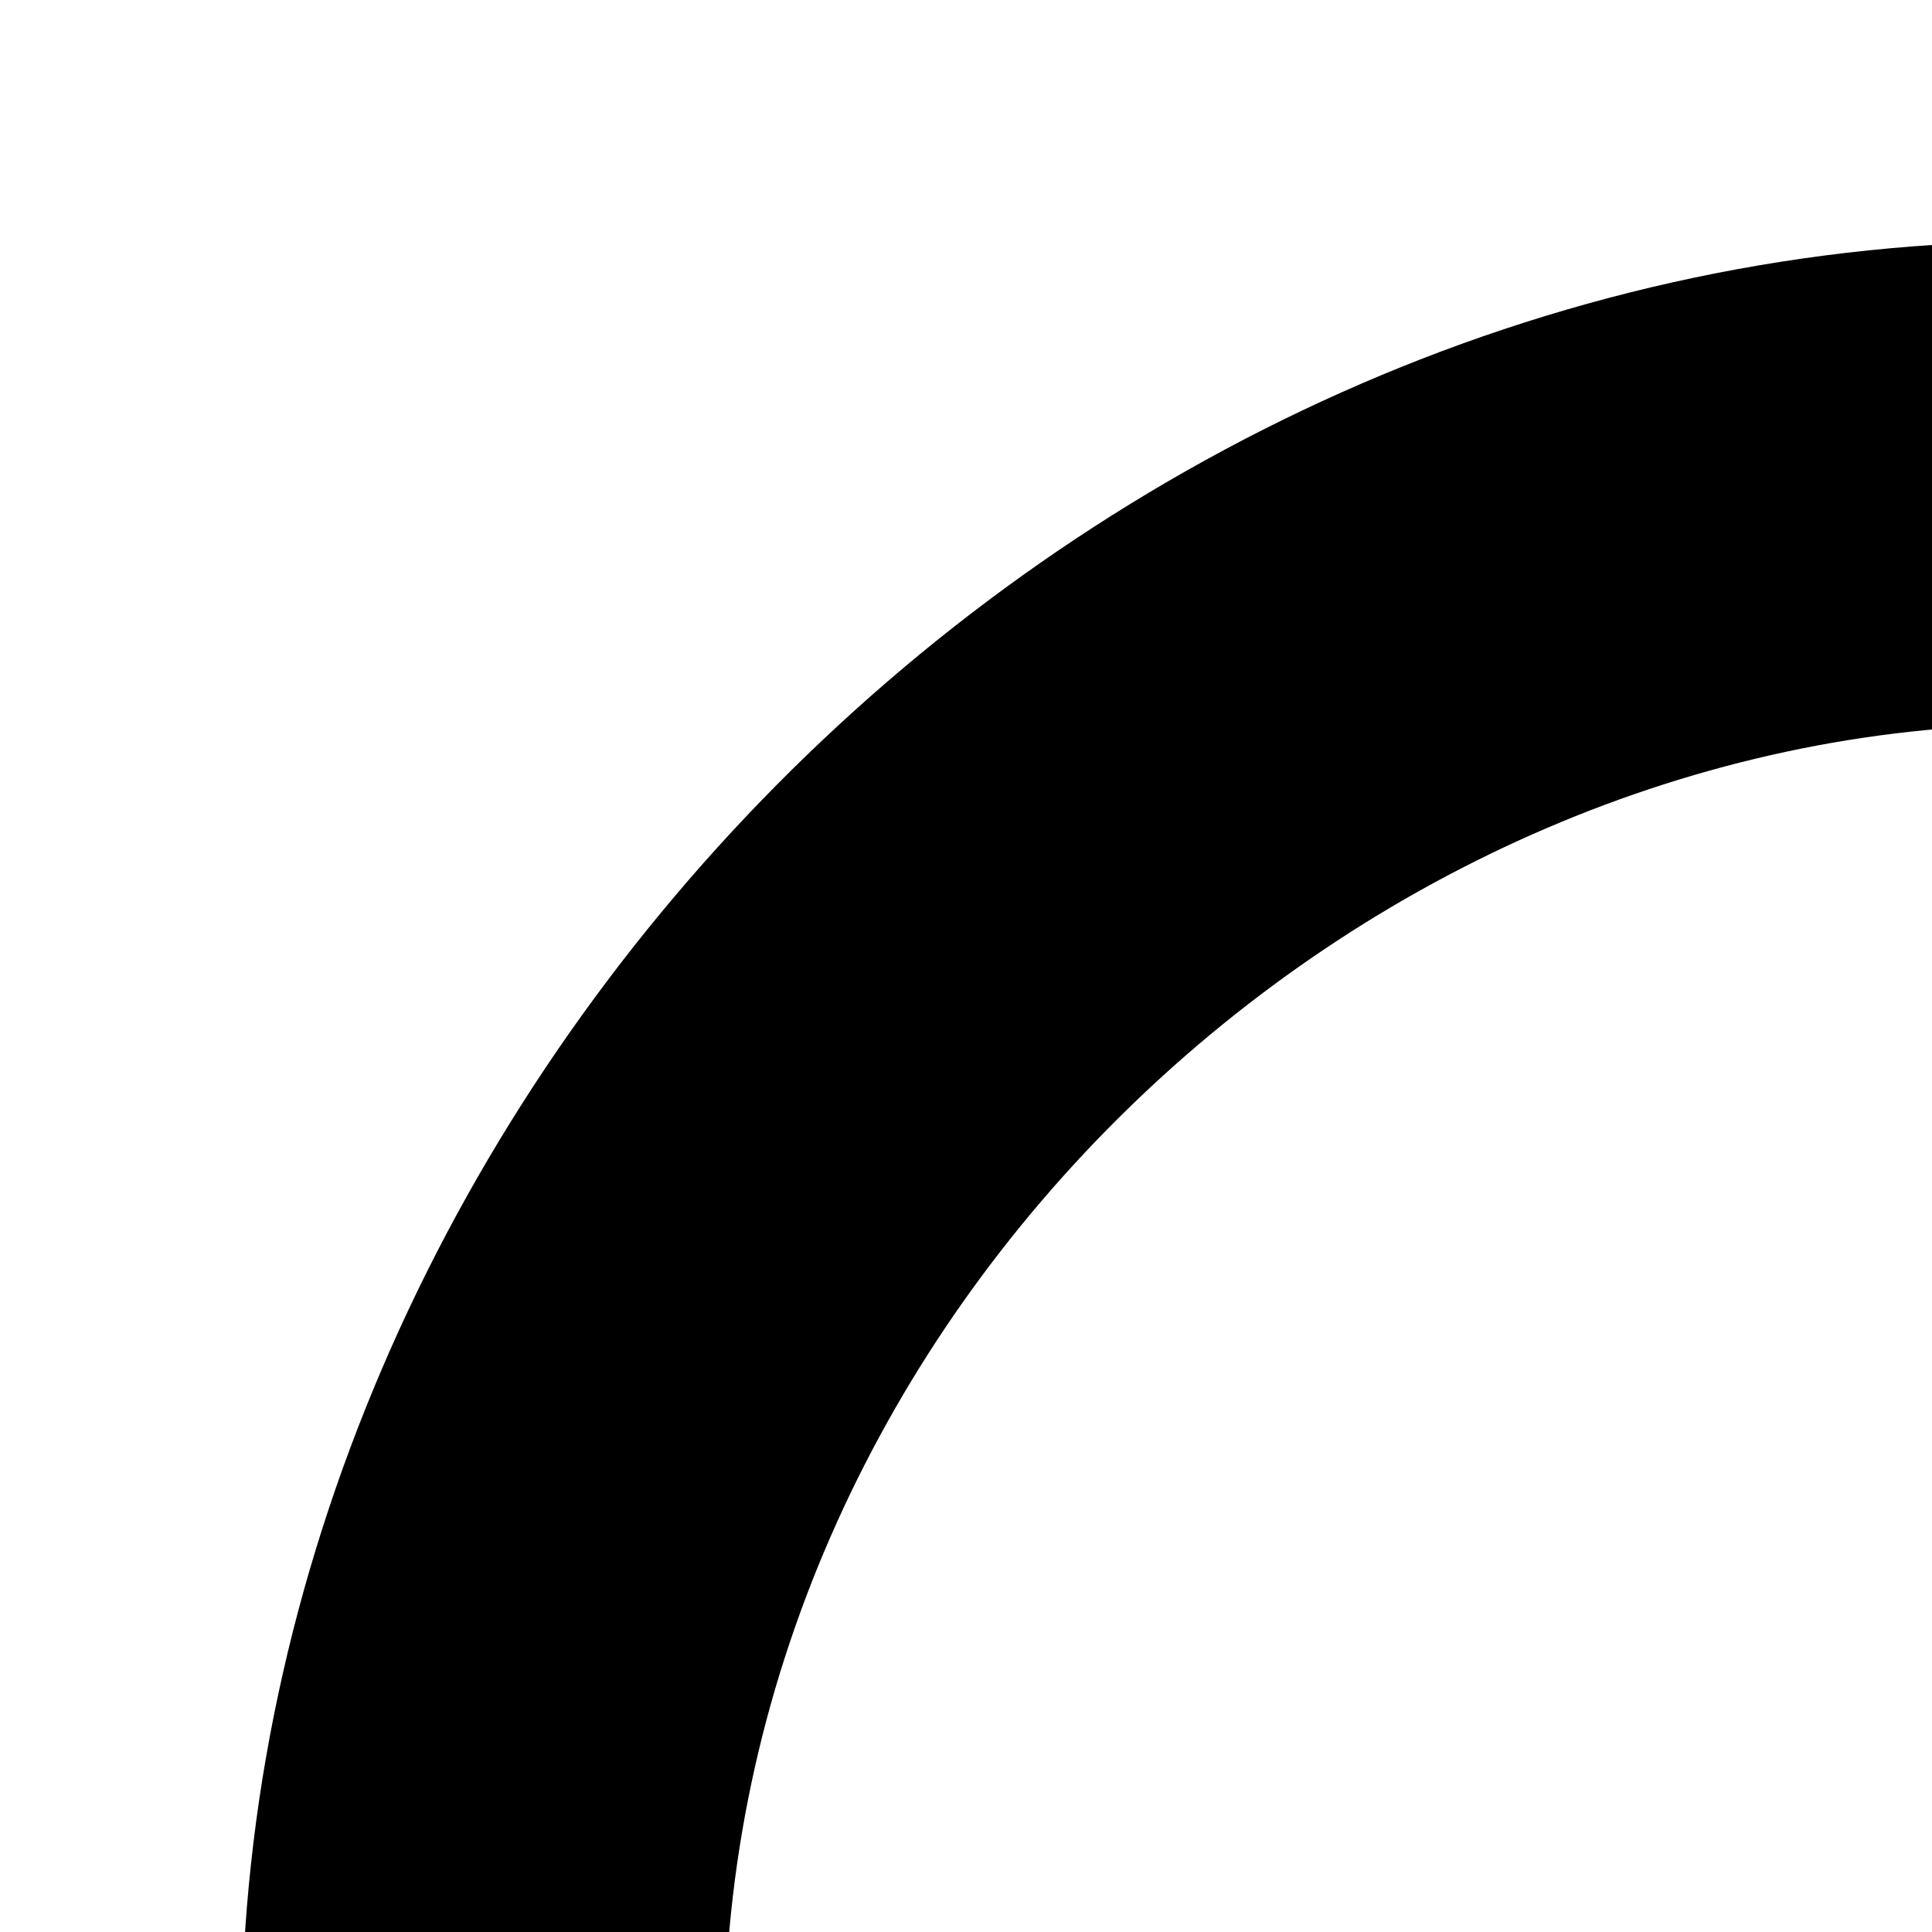<svg xmlns="http://www.w3.org/2000/svg" fill-rule="evenodd" stroke-linejoin="round" stroke-miterlimit="1.414" clip-rule="evenodd" viewBox="0 0 24 24"><path fill-rule="nonzero" d="M70.834,3C82.425,3.111 92.886,13.159 93,25.166C93.049,40.437 93.143,55.708 92.998,70.977C92.816,82.459 82.841,92.886 70.834,93C55.563,93.049 40.292,93.143 25.023,92.998C13.543,92.816 3.115,82.841 3,70.834C2.952,55.563 2.857,40.292 3.002,25.023C3.184,13.541 13.159,3.115 25.166,3C40.389,2.952 55.611,2.952 70.834,3ZM25.315,9C16.855,9.027 9.085,16.286 9,25.204C8.952,40.437 8.856,55.67 9.001,70.901C9.134,79.284 16.416,86.916 25.204,87C40.437,87.049 55.67,87.143 70.901,86.999C79.289,86.865 86.916,79.584 87,70.796C87.049,55.563 87.143,40.33 86.999,25.099C86.865,16.712 79.595,9.084 70.796,9C55.636,8.952 40.475,9 25.315,9Z"/><path fill-rule="nonzero" d="M48.249 15.415C59.178 15.622 68.671 26.285 67.113 37.408 65.838 46.504 57.241 54.013 48 54.013 36.881 54.013 26.945 42.8 29.002 31.301 30.558 22.599 38.598 15.589 47.751 15.415 48 15.413 48 15.413 48.249 15.415zM47.828 21.414C39.039 21.581 31.897 31.942 36.011 40.474 39.616 47.953 50.952 50.271 57.173 44.339 64.445 37.406 60.6 21.651 48.172 21.414 48 21.413 48 21.413 47.828 21.414zM48.298 58.014C60.127 58.177 71.525 65.212 76.794 76.046 77.903 78.326 75.659 81.393 73.097 80.375 71.196 79.619 70.68 77.118 69.461 75.34 62.102 64.604 46.158 60.832 34.704 67.67 30.298 70.3 26.725 74.255 24.498 78.887 24.498 78.887 23.476 80.51 21.938 80.584 19.586 80.696 18.093 78.102 19.714 75.047 25.15 64.797 36.377 57.96 48.298 58.014z"/></svg>